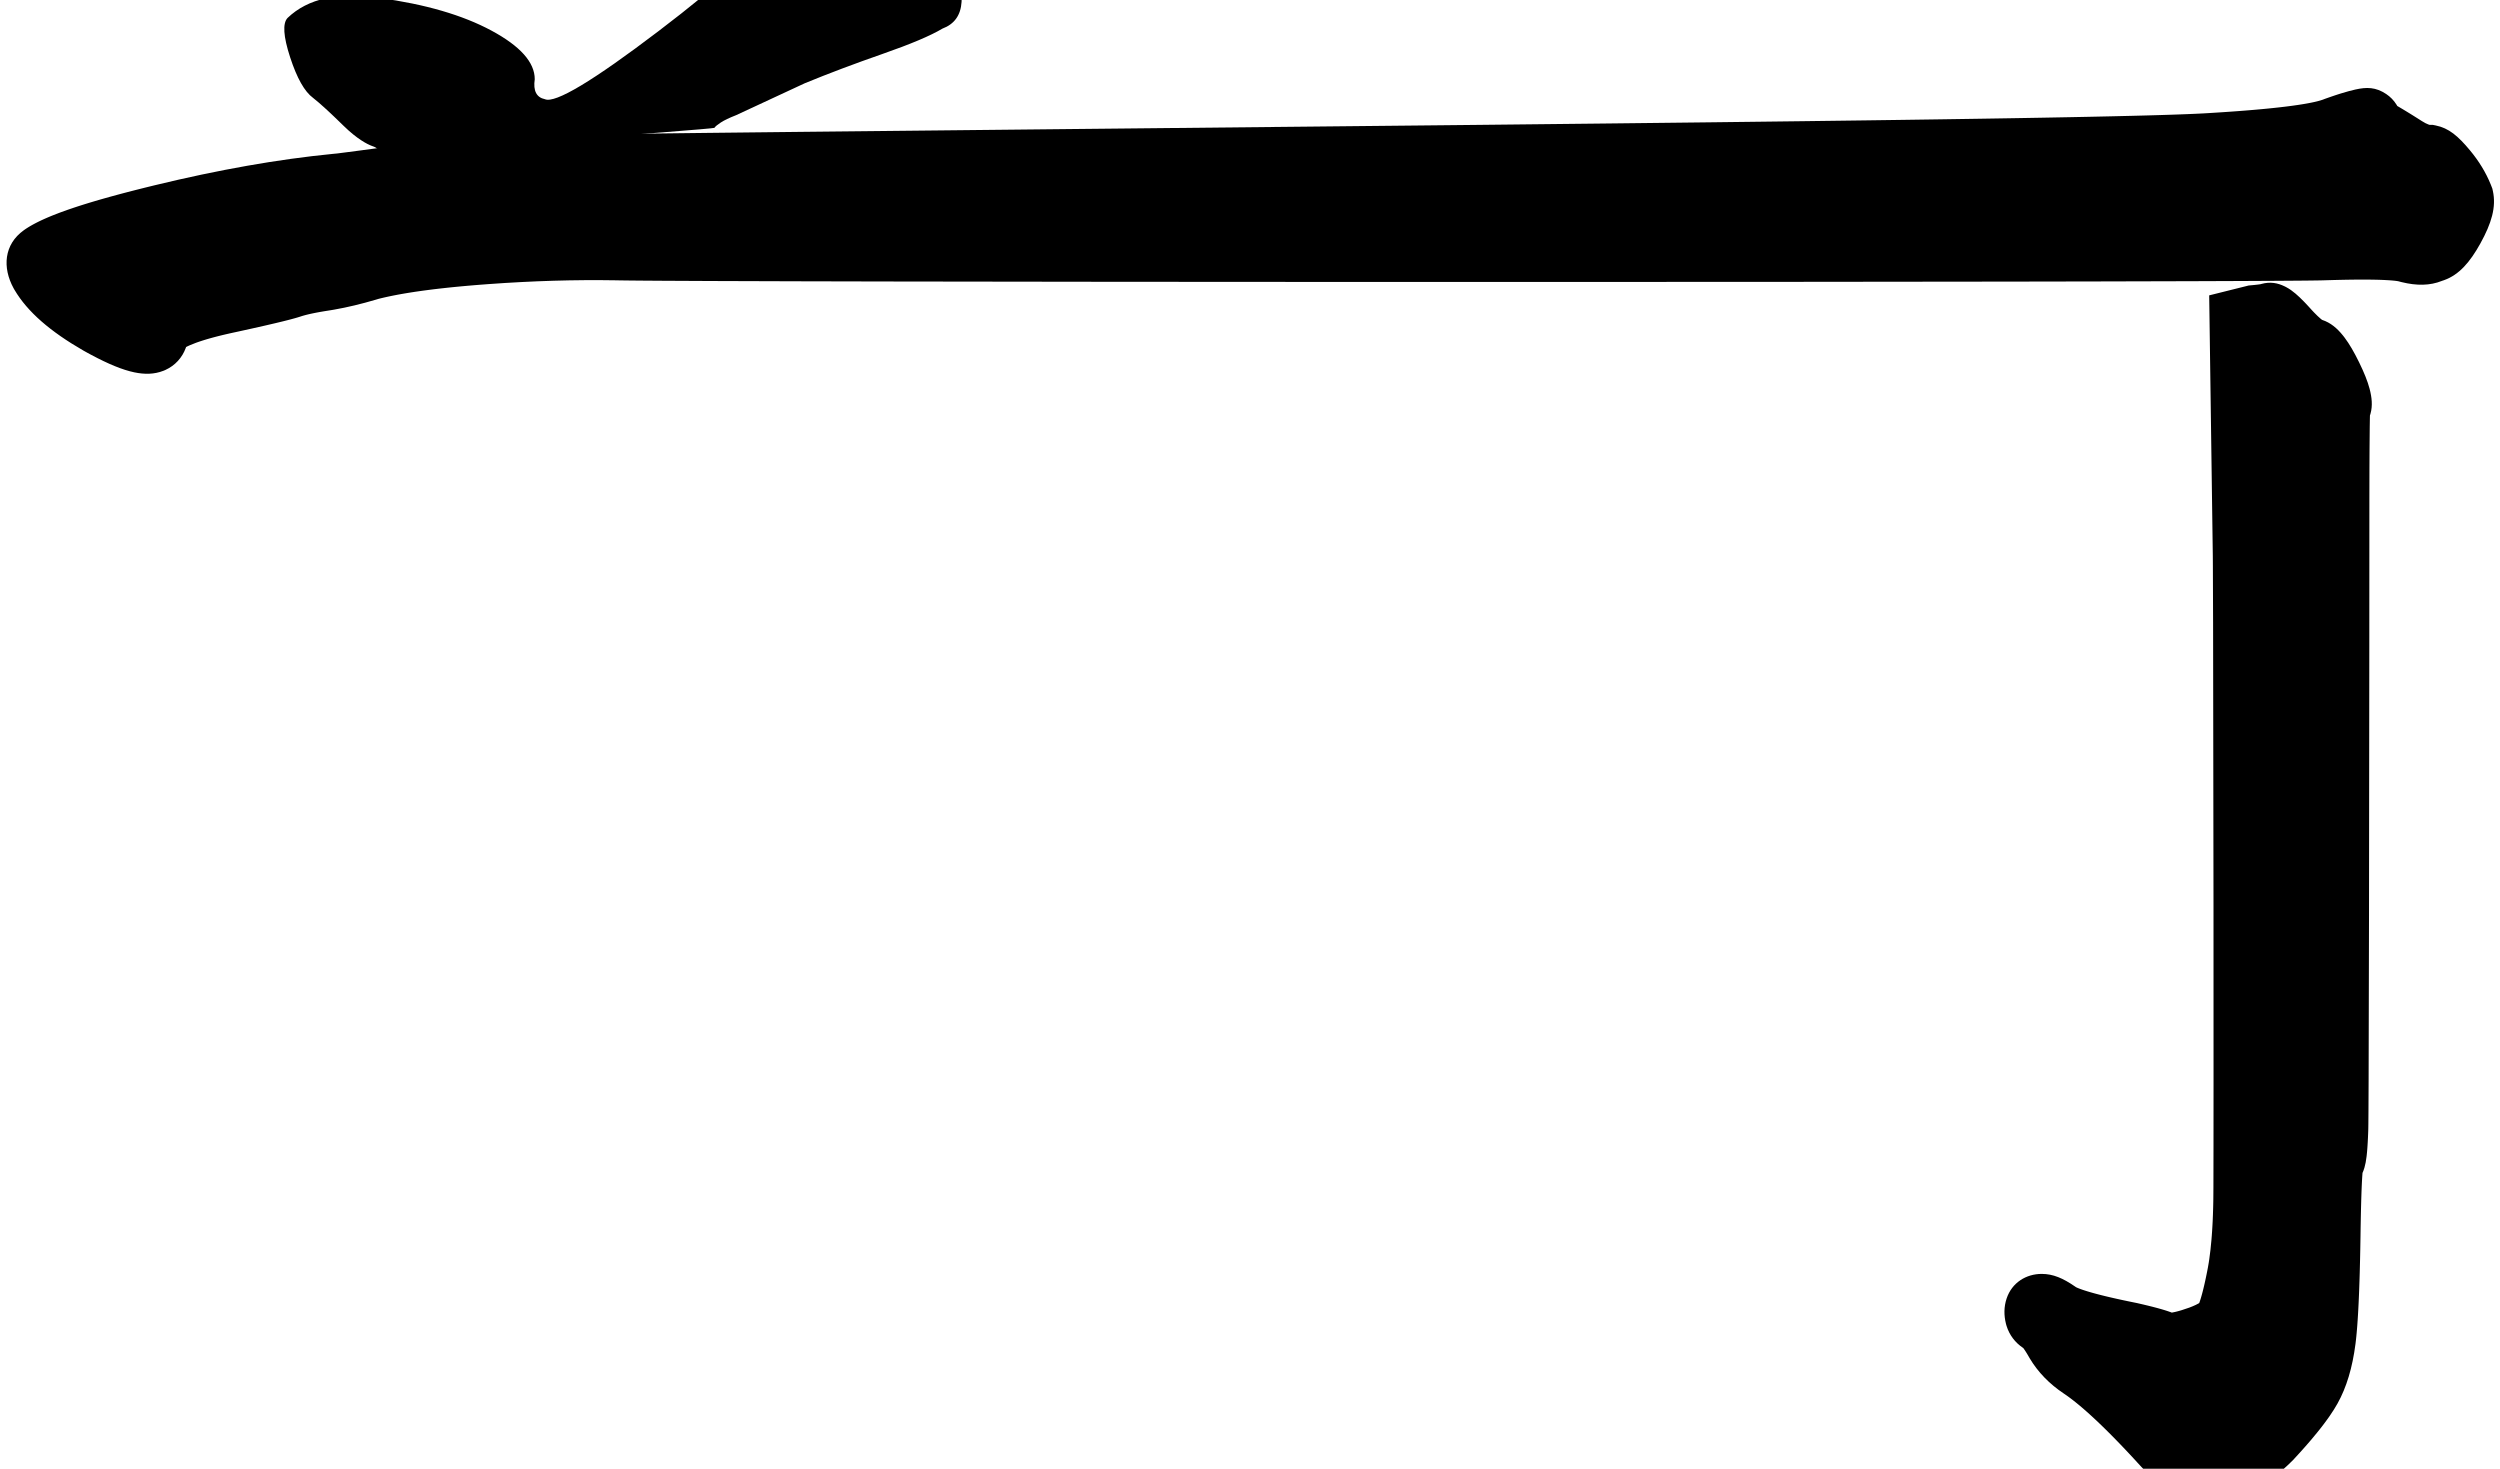 <?xml version="1.0" encoding="UTF-8"?>
<svg width="800px" height="470px" viewBox="0 0 800 470" version="1.1" xmlns="http://www.w3.org/2000/svg" xmlns:xlink="http://www.w3.org/1999/xlink">
    <title>o_zhai_m</title>
    <g id="o_zhai_m" stroke="none" stroke-width="1" fill="none" fill-rule="evenodd">
        <path d="M723.681,90.854 C726.526,90.083 728.882,90.563 731.076,91.629 L731.349,91.765 L731.611,91.901 C732.667,92.465 733.61,93.145 734.589,93.975 C735.409,94.671 736.296,95.515 737.274,96.523 L737.94,97.219 L738.634,97.964 C738.752,98.093 738.871,98.223 738.992,98.356 L739.358,98.76 C739.555,98.98 739.748,99.191 739.936,99.394 L740.486,99.977 C741.29,100.816 741.995,101.486 742.588,101.982 L742.882,102.221 L743.063,102.359 L743.111,102.375 C745.802,103.271 747.869,105.02 749.77,107.394 L750.028,107.722 L750.274,108.043 C751.8,110.063 753.308,112.662 754.907,115.929 C756.514,119.213 757.63,121.976 758.264,124.386 C759.012,127.225 759.264,129.834 758.572,132.33 L758.462,132.703 L758.382,132.94 L758.358,134.006 L758.315,136.719 L758.254,143.658 L758.223,149.94 L758.202,159.807 L758.18,206.827 L758.084,292.884 L757.957,345.499 L757.911,355.227 L757.876,359.705 L757.858,361.049 L757.844,361.645 L757.805,362.712 L757.74,364.219 L757.668,365.614 L757.615,366.482 L757.559,367.302 C757.55,367.434 757.54,367.565 757.53,367.694 L757.468,368.442 C757.458,368.563 757.447,368.682 757.436,368.799 L757.368,369.478 C757.357,369.587 757.345,369.695 757.333,369.8 L757.297,370.111 C757.134,371.456 756.935,372.572 756.626,373.628 C756.536,373.936 756.438,374.238 756.327,374.536 L756.151,374.983 L756.005,375.316 L755.947,376.076 L755.904,376.715 L755.829,378.018 L755.743,379.849 L755.678,381.504 L755.602,383.809 L755.519,386.92 L755.456,389.797 L755.399,392.932 L755.365,395.365 L755.285,400.016 L755.223,402.958 L755.118,407.133 L755.039,409.759 L754.931,412.864 L754.861,414.633 L754.761,416.883 L754.654,419.009 L754.54,421.01 L754.45,422.43 L754.323,424.216 L754.223,425.474 L754.119,426.664 L754.011,427.785 L753.899,428.838 L753.782,429.823 C753.769,429.928 753.755,430.032 753.742,430.136 C752.773,437.612 750.902,443.942 748.004,449.128 C747.314,450.363 746.492,451.671 745.537,453.055 L744.948,453.895 C744.545,454.461 744.12,455.04 743.673,455.631 L742.988,456.528 L742.27,457.444 L741.519,458.38 C740.881,459.169 740.208,459.978 739.501,460.808 L738.636,461.815 L737.739,462.842 L736.808,463.891 L735.845,464.96 C735.682,465.14 735.517,465.321 735.351,465.503 L734.338,466.605 L733.697,467.295 L733.571,467.421 C716.972,484.02 698.678,484.545 684.04,468.108 L683.744,467.771 L682.223,466.124 L681.201,465.03 L680.195,463.962 L679.206,462.921 L678.232,461.906 L677.274,460.917 L675.867,459.484 L674.497,458.11 L673.603,457.227 L672.727,456.371 L671.866,455.542 L670.607,454.348 L669.788,453.585 C669.653,453.46 669.519,453.337 669.385,453.214 L668.591,452.491 L667.815,451.796 L667.055,451.127 L666.312,450.485 L665.586,449.869 C665.466,449.769 665.348,449.67 665.23,449.572 L664.529,448.997 C664.414,448.904 664.3,448.811 664.186,448.72 L663.512,448.186 C663.401,448.099 663.291,448.013 663.181,447.929 L662.533,447.435 L661.903,446.968 C661.695,446.817 661.491,446.671 661.289,446.529 L660.694,446.116 L660.403,445.921 C655.823,442.867 652.159,439.107 649.518,434.676 L648.889,433.596 C648.836,433.505 648.784,433.417 648.732,433.33 L648.43,432.835 C648.381,432.756 648.333,432.679 648.286,432.605 L648.012,432.181 L647.759,431.806 L647.527,431.481 L647.44,431.365 L647.316,431.284 C644.841,429.618 643.003,427.209 642.101,424.299 L641.993,423.932 L641.899,423.575 C641.231,420.907 641.231,418.183 642.113,415.538 C643.827,410.397 648.405,407.65 653.35,407.65 C657.028,407.65 660.194,409.066 663.918,411.619 L664.318,411.894 L664.553,412.007 L664.838,412.132 L665.183,412.274 L665.686,412.466 C665.775,412.499 665.866,412.533 665.96,412.566 L666.55,412.772 L667.199,412.986 L667.904,413.208 L668.665,413.436 L669.466,413.667 L670.298,413.897 C670.44,413.936 670.584,413.975 670.73,414.014 L671.628,414.25 L672.569,414.49 L673.553,414.734 L674.581,414.981 L676.204,415.358 L677.34,415.614 L679.124,416.005 L681.005,416.402 L682.981,416.808 L683.789,416.97 L685.962,417.472 L687.382,417.814 L688.707,418.144 L689.538,418.359 L690.329,418.57 C690.458,418.605 690.585,418.639 690.71,418.674 L691.793,418.981 L692.467,419.182 L693.104,419.38 C693.207,419.413 693.309,419.446 693.409,419.479 L693.991,419.674 L694.538,419.867 L694.799,419.963 L694.982,420.032 L695.039,420.023 C695.307,419.979 695.615,419.917 695.961,419.838 L696.507,419.707 L697.109,419.549 C697.213,419.521 697.32,419.491 697.429,419.46 L698.077,419.272 C699.932,418.715 701.458,418.14 702.64,417.569 C702.971,417.41 703.261,417.257 703.512,417.115 L703.751,416.972 L703.887,416.594 L704.034,416.16 L704.111,415.922 C704.172,415.731 704.234,415.531 704.296,415.324 L704.484,414.678 L704.676,413.984 L704.87,413.244 L705.068,412.456 L705.268,411.623 L705.471,410.744 L705.676,409.819 L705.884,408.85 L706.093,407.837 L706.304,406.78 L706.517,405.679 C706.613,405.164 706.704,404.633 706.792,404.086 L706.963,402.97 C707.239,401.074 707.474,398.999 707.665,396.748 L707.775,395.376 L707.874,393.961 C707.906,393.483 707.935,392.997 707.963,392.504 L708.042,391.006 C708.054,390.752 708.066,390.497 708.077,390.24 L708.14,388.679 C708.168,387.887 708.193,387.08 708.214,386.258 L708.25,384.591 C708.255,384.31 708.26,384.027 708.264,383.743 L708.293,379.972 L708.319,366.598 L708.332,345.273 L708.32,290.273 L708.189,199.177 L708.12,181.095 L708.101,178.039 L706.941,94.519 L719.575,91.361 L720.992,91.23 L721.581,91.17 L722.352,91.083 L722.986,91.001 L723.389,90.937 L723.681,90.854 Z M753.756,28.638 C757.315,27.847 760.223,27.847 763.572,30.079 C764.924,30.981 766.018,32.122 766.832,33.417 L767.03,33.744 L767.122,33.909 L767.916,34.373 L768.987,35.01 L770.099,35.683 L771.253,36.391 C771.449,36.512 771.647,36.634 771.846,36.758 L773.686,37.913 L774.966,38.727 C775.815,39.271 776.528,39.631 777.081,39.828 L777.262,39.889 L777.454,39.949 L778.44,39.95 L779.411,40.144 C783.644,40.991 786.579,43.534 790.382,48.098 C793.238,51.525 795.466,55.169 797.029,59.017 L797.283,59.66 L797.55,60.355 L797.712,61.081 C798.859,66.243 797.271,71.475 793.727,77.887 C790.406,83.898 786.914,87.925 782.144,89.635 L781.775,89.762 L781.535,89.837 L781.431,89.882 C777.551,91.449 773.264,91.443 768.589,90.294 L768.104,90.171 L767.541,90.021 L767.358,89.982 L767.128,89.943 L766.854,89.903 L766.36,89.843 L765.554,89.765 L764.586,89.691 L764.043,89.657 L762.845,89.594 L761.853,89.554 L760.782,89.522 L759.37,89.492 L757.861,89.473 L756.254,89.467 L754.551,89.471 L752.752,89.488 L750.858,89.516 L748.869,89.556 L746.785,89.607 L744.608,89.67 L743.219,89.712 L741.826,89.74 L739.185,89.776 L735.671,89.811 L727.49,89.869 L716.837,89.923 L701.801,89.98 L671.344,90.061 L643.29,90.113 L573.095,90.191 L498.814,90.223 L426.525,90.217 L354.498,90.173 L284.105,90.078 L255.378,90.014 L227.929,89.925 L212.12,89.847 L205.031,89.797 L200.572,89.754 L197.989,89.717 L197.033,89.699 C184.003,89.481 170.437,89.885 156.336,90.912 L153.377,91.136 L151.719,91.27 L149.291,91.477 L147.711,91.621 L146.162,91.768 L144.645,91.918 L143.159,92.073 L140.989,92.312 C140.752,92.338 140.516,92.366 140.281,92.393 L138.89,92.558 L137.529,92.727 L135.548,92.988 L134.267,93.166 L133.018,93.348 L131.8,93.533 L130.614,93.722 L129.459,93.914 L128.337,94.109 L127.247,94.308 L126.188,94.511 L125.162,94.717 L124.167,94.926 L123.205,95.139 L122.275,95.355 C122.123,95.391 121.972,95.427 121.822,95.464 L121.108,95.642 L120.278,95.892 C115.579,97.284 111.136,98.348 106.941,99.08 L106.046,99.232 L104.107,99.54 C103.946,99.566 103.787,99.592 103.63,99.618 L102.263,99.854 L101.408,100.012 L100.599,100.17 L99.835,100.328 C99.711,100.354 99.59,100.381 99.47,100.407 L98.776,100.564 L98.128,100.721 C98.024,100.747 97.922,100.773 97.822,100.799 L97.246,100.955 L96.717,101.109 C96.633,101.135 96.551,101.16 96.471,101.186 L95.914,101.367 L95.183,101.592 L94.338,101.836 L93.119,102.169 L92.013,102.457 L90.462,102.847 L87.974,103.448 L84.669,104.217 L80.349,105.19 L76.538,106.029 L75.375,106.282 L74.761,106.414 L73.563,106.677 L72.405,106.941 L71.287,107.204 L70.209,107.469 L69.172,107.733 L68.175,107.996 L67.22,108.26 L66.305,108.523 L65.432,108.785 L64.601,109.047 L63.811,109.307 C63.683,109.35 63.557,109.394 63.432,109.437 L62.706,109.695 C62.001,109.953 61.359,110.209 60.782,110.462 L60.226,110.714 L59.983,110.83 L59.755,110.943 L59.546,111.05 L59.442,111.347 C58.31,114.442 56.046,116.967 52.936,118.381 L52.599,118.528 L52.279,118.658 C49.313,119.814 46.275,119.832 43.005,119.154 C39.207,118.365 34.679,116.489 29.123,113.517 L27.958,112.887 L26.665,112.169 C16.137,106.115 8.769,99.783 4.648,92.76 L4.394,92.321 L4.321,92.189 C0.756,85.653 1.219,78.247 7.638,73.663 C7.783,73.559 7.933,73.454 8.086,73.35 L8.558,73.038 C8.638,72.986 8.72,72.934 8.802,72.882 L9.308,72.569 L9.836,72.257 L10.388,71.944 L10.962,71.632 L11.56,71.319 C11.661,71.266 11.764,71.214 11.867,71.162 L12.5,70.848 L13.157,70.534 L13.836,70.22 L14.54,69.905 L15.267,69.589 L16.018,69.272 L16.794,68.955 L18.001,68.478 L18.837,68.158 L19.697,67.838 L20.581,67.516 L21.49,67.194 L22.424,66.87 L23.382,66.545 L24.867,66.054 L25.887,65.726 L26.933,65.396 L28.55,64.898 L30.223,64.396 L31.954,63.89 L33.14,63.551 L34.967,63.038 L37.495,62.347 L39.459,61.823 L40.801,61.471 L43.565,60.76 L46.436,60.039 L49.414,59.308 C69.945,54.32 89.006,50.959 106.607,49.233 L107.879,49.111 L110.672,48.753 L115.276,48.15 L119.987,47.521 L123.188,47.087 L126.437,46.641 L131.405,45.949 L134.778,45.473 L139.933,44.736 L143.349,44.242 L144.021,44.156 L144.515,44.101 L145.058,44.048 L145.661,43.996 L146.337,43.945 L147.096,43.895 L147.95,43.846 L148.91,43.797 L150.574,43.726 L151.85,43.679 L153.272,43.632 L154.851,43.585 L157.54,43.514 L161.783,43.418 L168.272,43.294 L176.244,43.163 L185.876,43.024 L202.49,42.808 L226.515,42.525 L256.615,42.193 L337.948,41.344 L473.252,39.96 L514.147,39.518 L546.999,39.144 L576.634,38.785 L596.793,38.524 L609.266,38.354 L620.975,38.186 L634.552,37.98 L644.577,37.817 L653.869,37.656 L662.436,37.496 L668.392,37.377 L675.713,37.219 L682.336,37.062 L686.849,36.945 L690.977,36.827 L694.725,36.71 L697.014,36.631 L700.137,36.514 L702.012,36.435 L703.724,36.356 L705.274,36.277 L706.663,36.198 L707.891,36.119 L710.69,35.942 L714.044,35.714 L716.61,35.526 L719.07,35.333 L721.425,35.136 L723.674,34.935 L725.816,34.729 L727.351,34.572 L729.304,34.36 L731.147,34.145 L732.458,33.981 L733.706,33.815 L735.274,33.592 L736.016,33.479 L737.077,33.309 L738.074,33.137 L738.704,33.022 L739.595,32.849 L740.422,32.674 L740.938,32.557 L741.425,32.44 L741.883,32.322 L742.312,32.204 L742.735,32.079 L744.468,31.457 L745.364,31.142 L746.211,30.849 L747.395,30.45 L748.125,30.211 L749.134,29.892 C750.887,29.353 752.417,28.936 753.756,28.638 Z" id="Combined-Shape" fill="#000000" fill-rule="nonzero"></path>
        <path d="M147.472,-82.934 C154.539,-85.208 163.101,-85.35 173.158,-83.361 C183.215,-81.371 192.864,-77.676 202.105,-72.276 C210.803,-66.592 215.968,-61.974 217.598,-58.421 C219.229,-54.868 221.132,-52.381 223.306,-50.96 C225.481,-49.539 225.209,-48.118 222.491,-46.697 C218.686,-44.423 220.588,-43.144 228.199,-42.86 C233.091,-42.576 242.877,-42.434 257.554,-42.434 C274.95,-42.434 286.23,-42.15 291.394,-41.581 C296.559,-41.013 301.587,-39.876 306.48,-38.171 C313.003,-35.897 318.303,-32.557 322.381,-28.152 C326.458,-23.747 327.137,-20.407 324.419,-18.134 C322.245,-16.428 317.352,-15.149 309.741,-14.297 C303.218,-13.728 299.413,-12.947 298.326,-11.952 C297.238,-10.957 298.597,-9.749 302.403,-8.328 C306.208,-6.623 307.975,-3.639 307.703,0.625 C307.431,4.888 305.393,7.73 301.587,9.151 C297.782,11.425 291.394,14.125 282.425,17.251 C273.455,20.377 265.165,23.504 257.554,26.63 L235.538,36.862 C233.363,37.714 231.732,38.496 230.645,39.207 C229.558,39.917 228.878,40.486 228.607,40.912 C228.335,41.338 122.478,49.154 121.378,48.159 C120.278,47.165 120.278,47.165 118.932,46.667 C117.585,46.17 114.311,44.536 109.962,40.272 C105.613,36.009 102.352,33.025 100.177,31.32 C97.459,29.33 95.013,24.996 92.838,18.317 C90.664,11.638 90.392,7.446 92.023,5.74 C98.546,-0.512 108.331,-2.644 121.378,-0.654 C136.056,1.335 148.015,4.817 157.257,9.79 C166.498,14.764 171.119,19.951 171.119,25.351 C170.575,29.046 171.663,31.178 174.381,31.746 C177.643,33.167 189.738,25.92 210.667,10.004 C231.597,-5.912 242.061,-15.86 242.061,-19.839 C242.061,-20.691 232.82,-21.544 214.337,-22.397 C195.854,-23.249 175.468,-22.539 153.18,-20.265 C130.891,-17.991 115.942,-15.007 108.331,-11.312 C99.09,-7.333 90.8,-5.912 83.461,-7.049 C76.122,-8.186 72.453,-11.312 72.453,-16.428 C72.453,-19.555 71.773,-22.041 70.414,-23.889 C69.055,-25.736 71.501,-27.228 77.753,-28.365 C84.004,-29.502 90.392,-30.923 96.915,-32.628 C103.439,-34.334 109.962,-35.186 116.486,-35.186 C123.009,-35.186 132.25,-36.039 144.21,-37.744 C153.452,-38.881 158.888,-40.089 160.519,-41.368 C162.149,-42.647 160.519,-44.565 155.626,-47.123 C149.646,-50.534 145.705,-57 143.802,-66.521 C141.9,-76.042 143.123,-81.513 147.472,-82.934 Z" id="Path" fill="#000000" fill-rule="nonzero"></path>
    </g>
</svg>